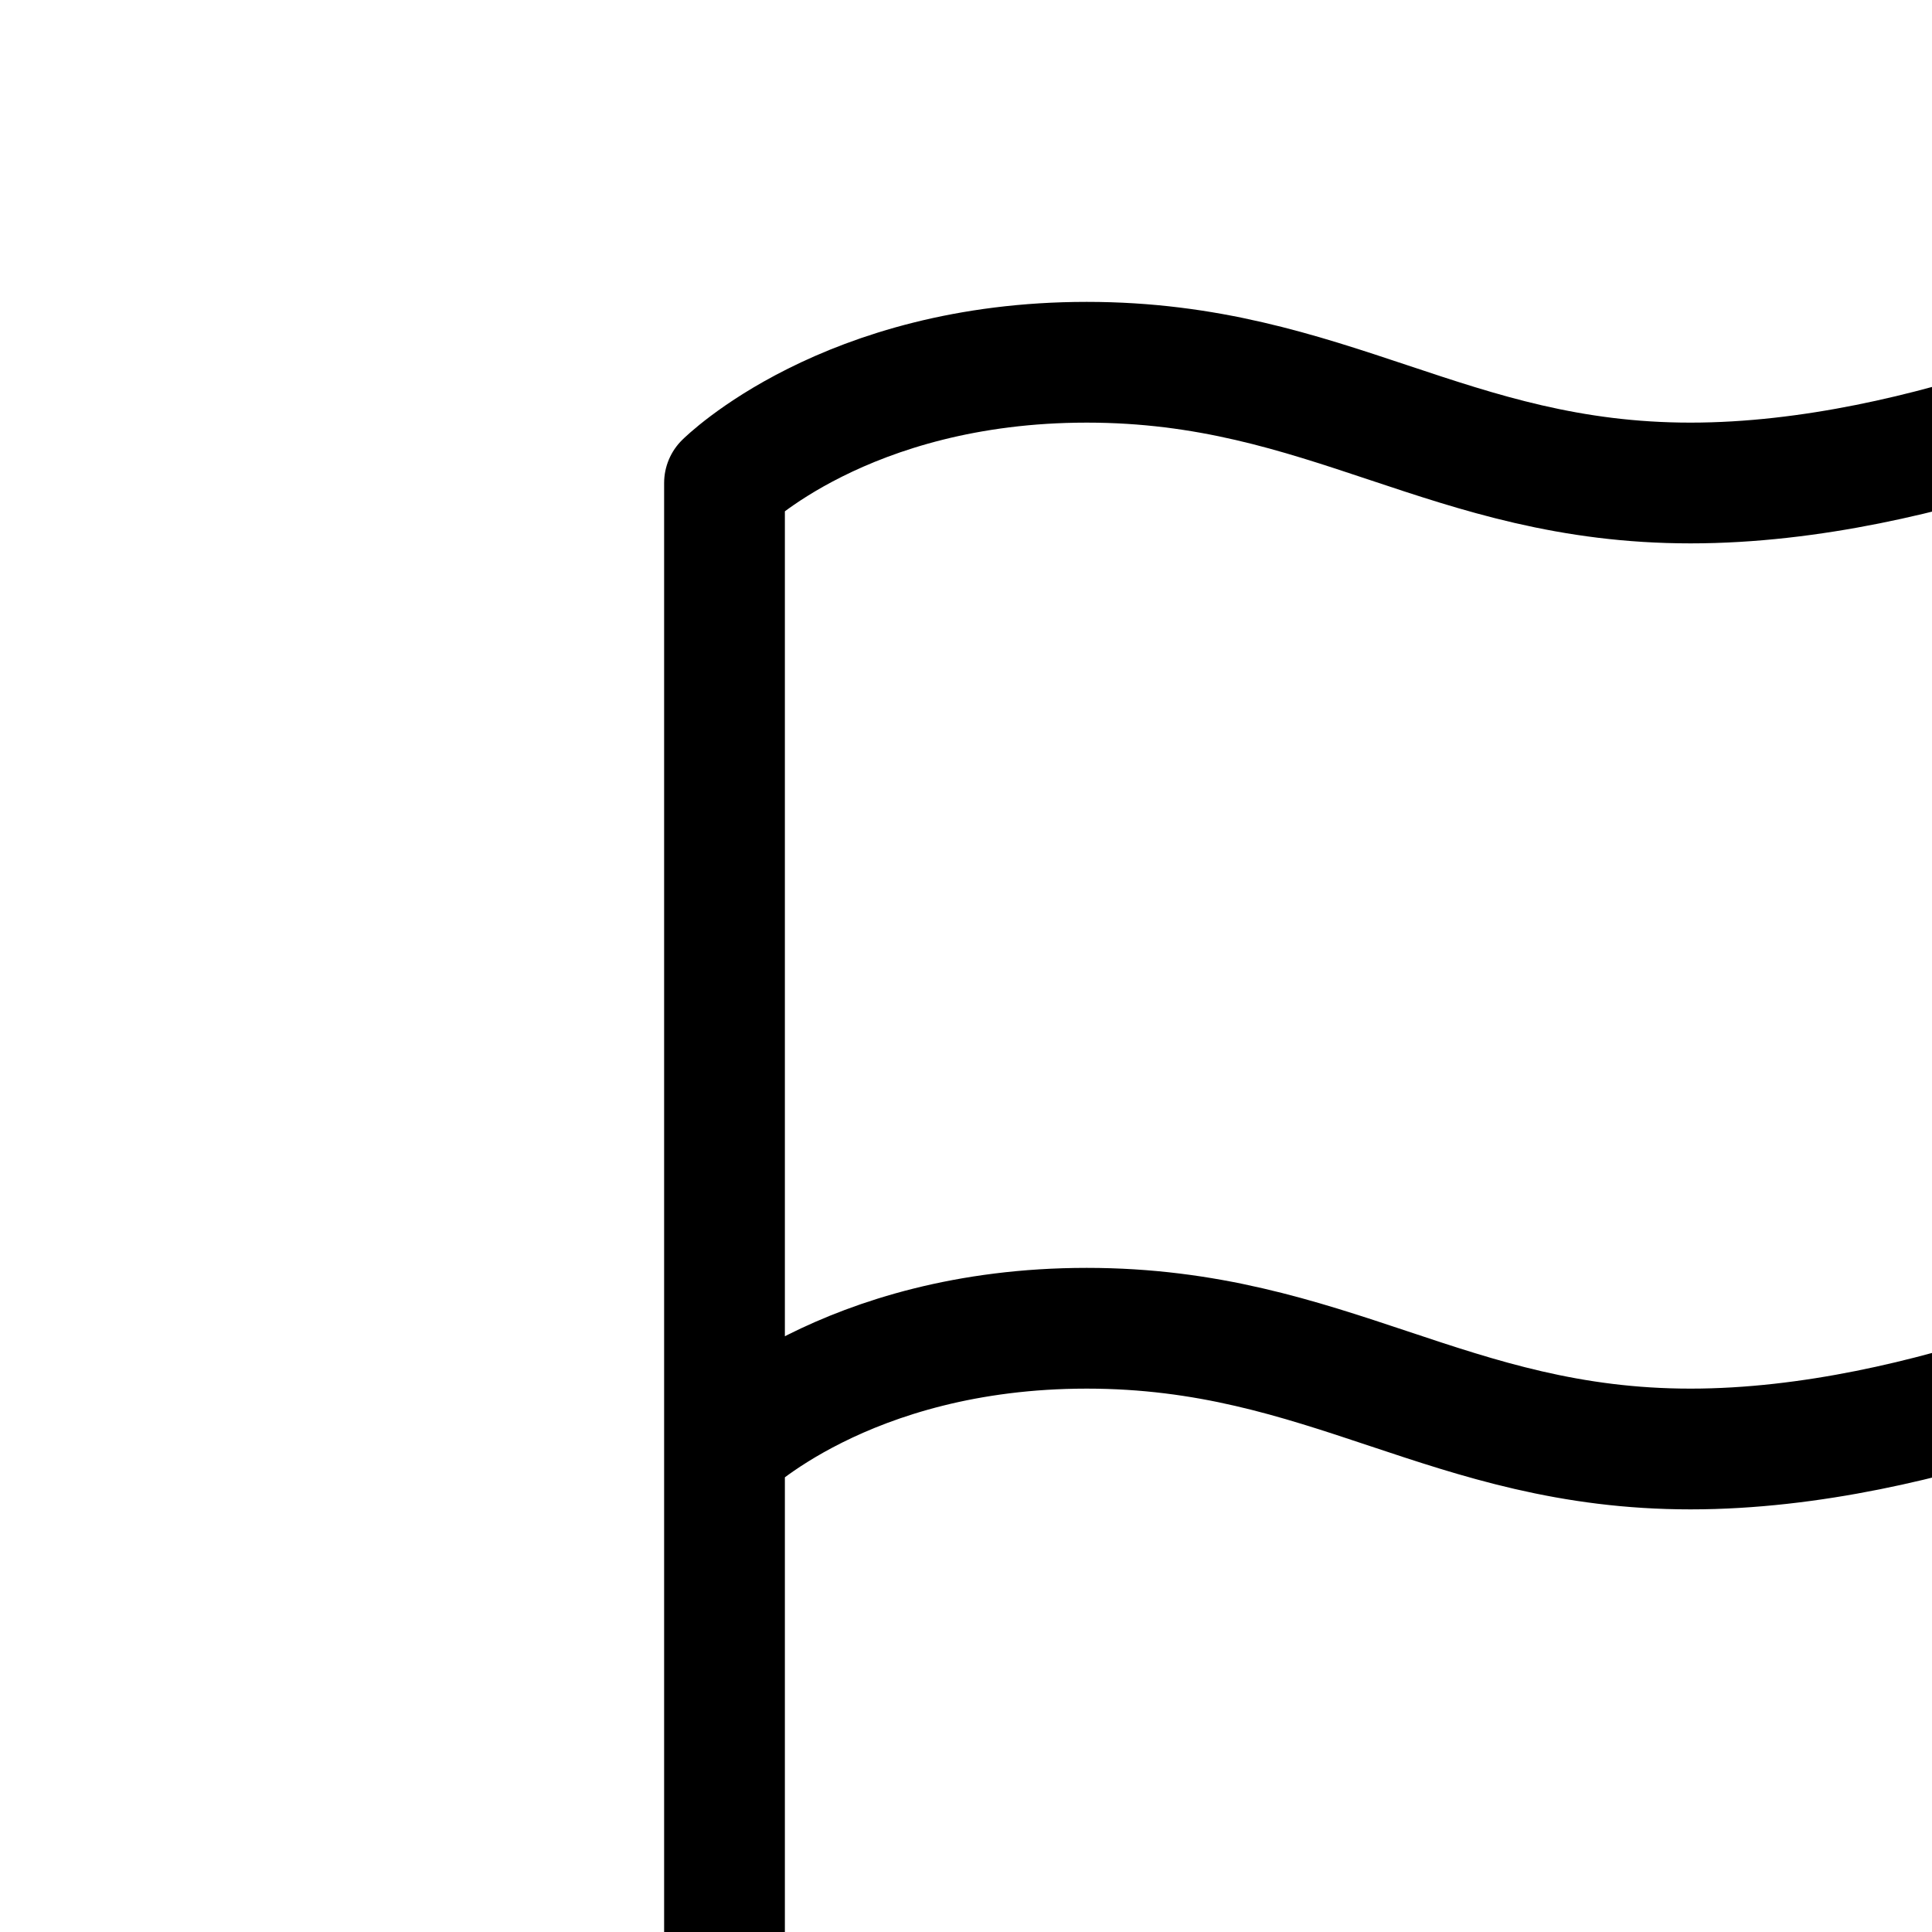 <svg aria-hidden="true" data-automation-testing="extIconify24:flag-1" font-size="24px" height="1em" role="img" viewbox="0 0 24 24" width="1em" xmlns="http://www.w3.org/2000/svg" xmlns:xlink="http://www.w3.org/1999/xlink"><path d="M6 20v-8m0 0V4s1-1 3-1 3 1 5 1 4-1 4-1v8s-2 1-4 1-3-1-5-1-3 1-3 1Z" fill="none" stroke="currentColor" stroke-linecap="round" stroke-linejoin="round"></path></svg>